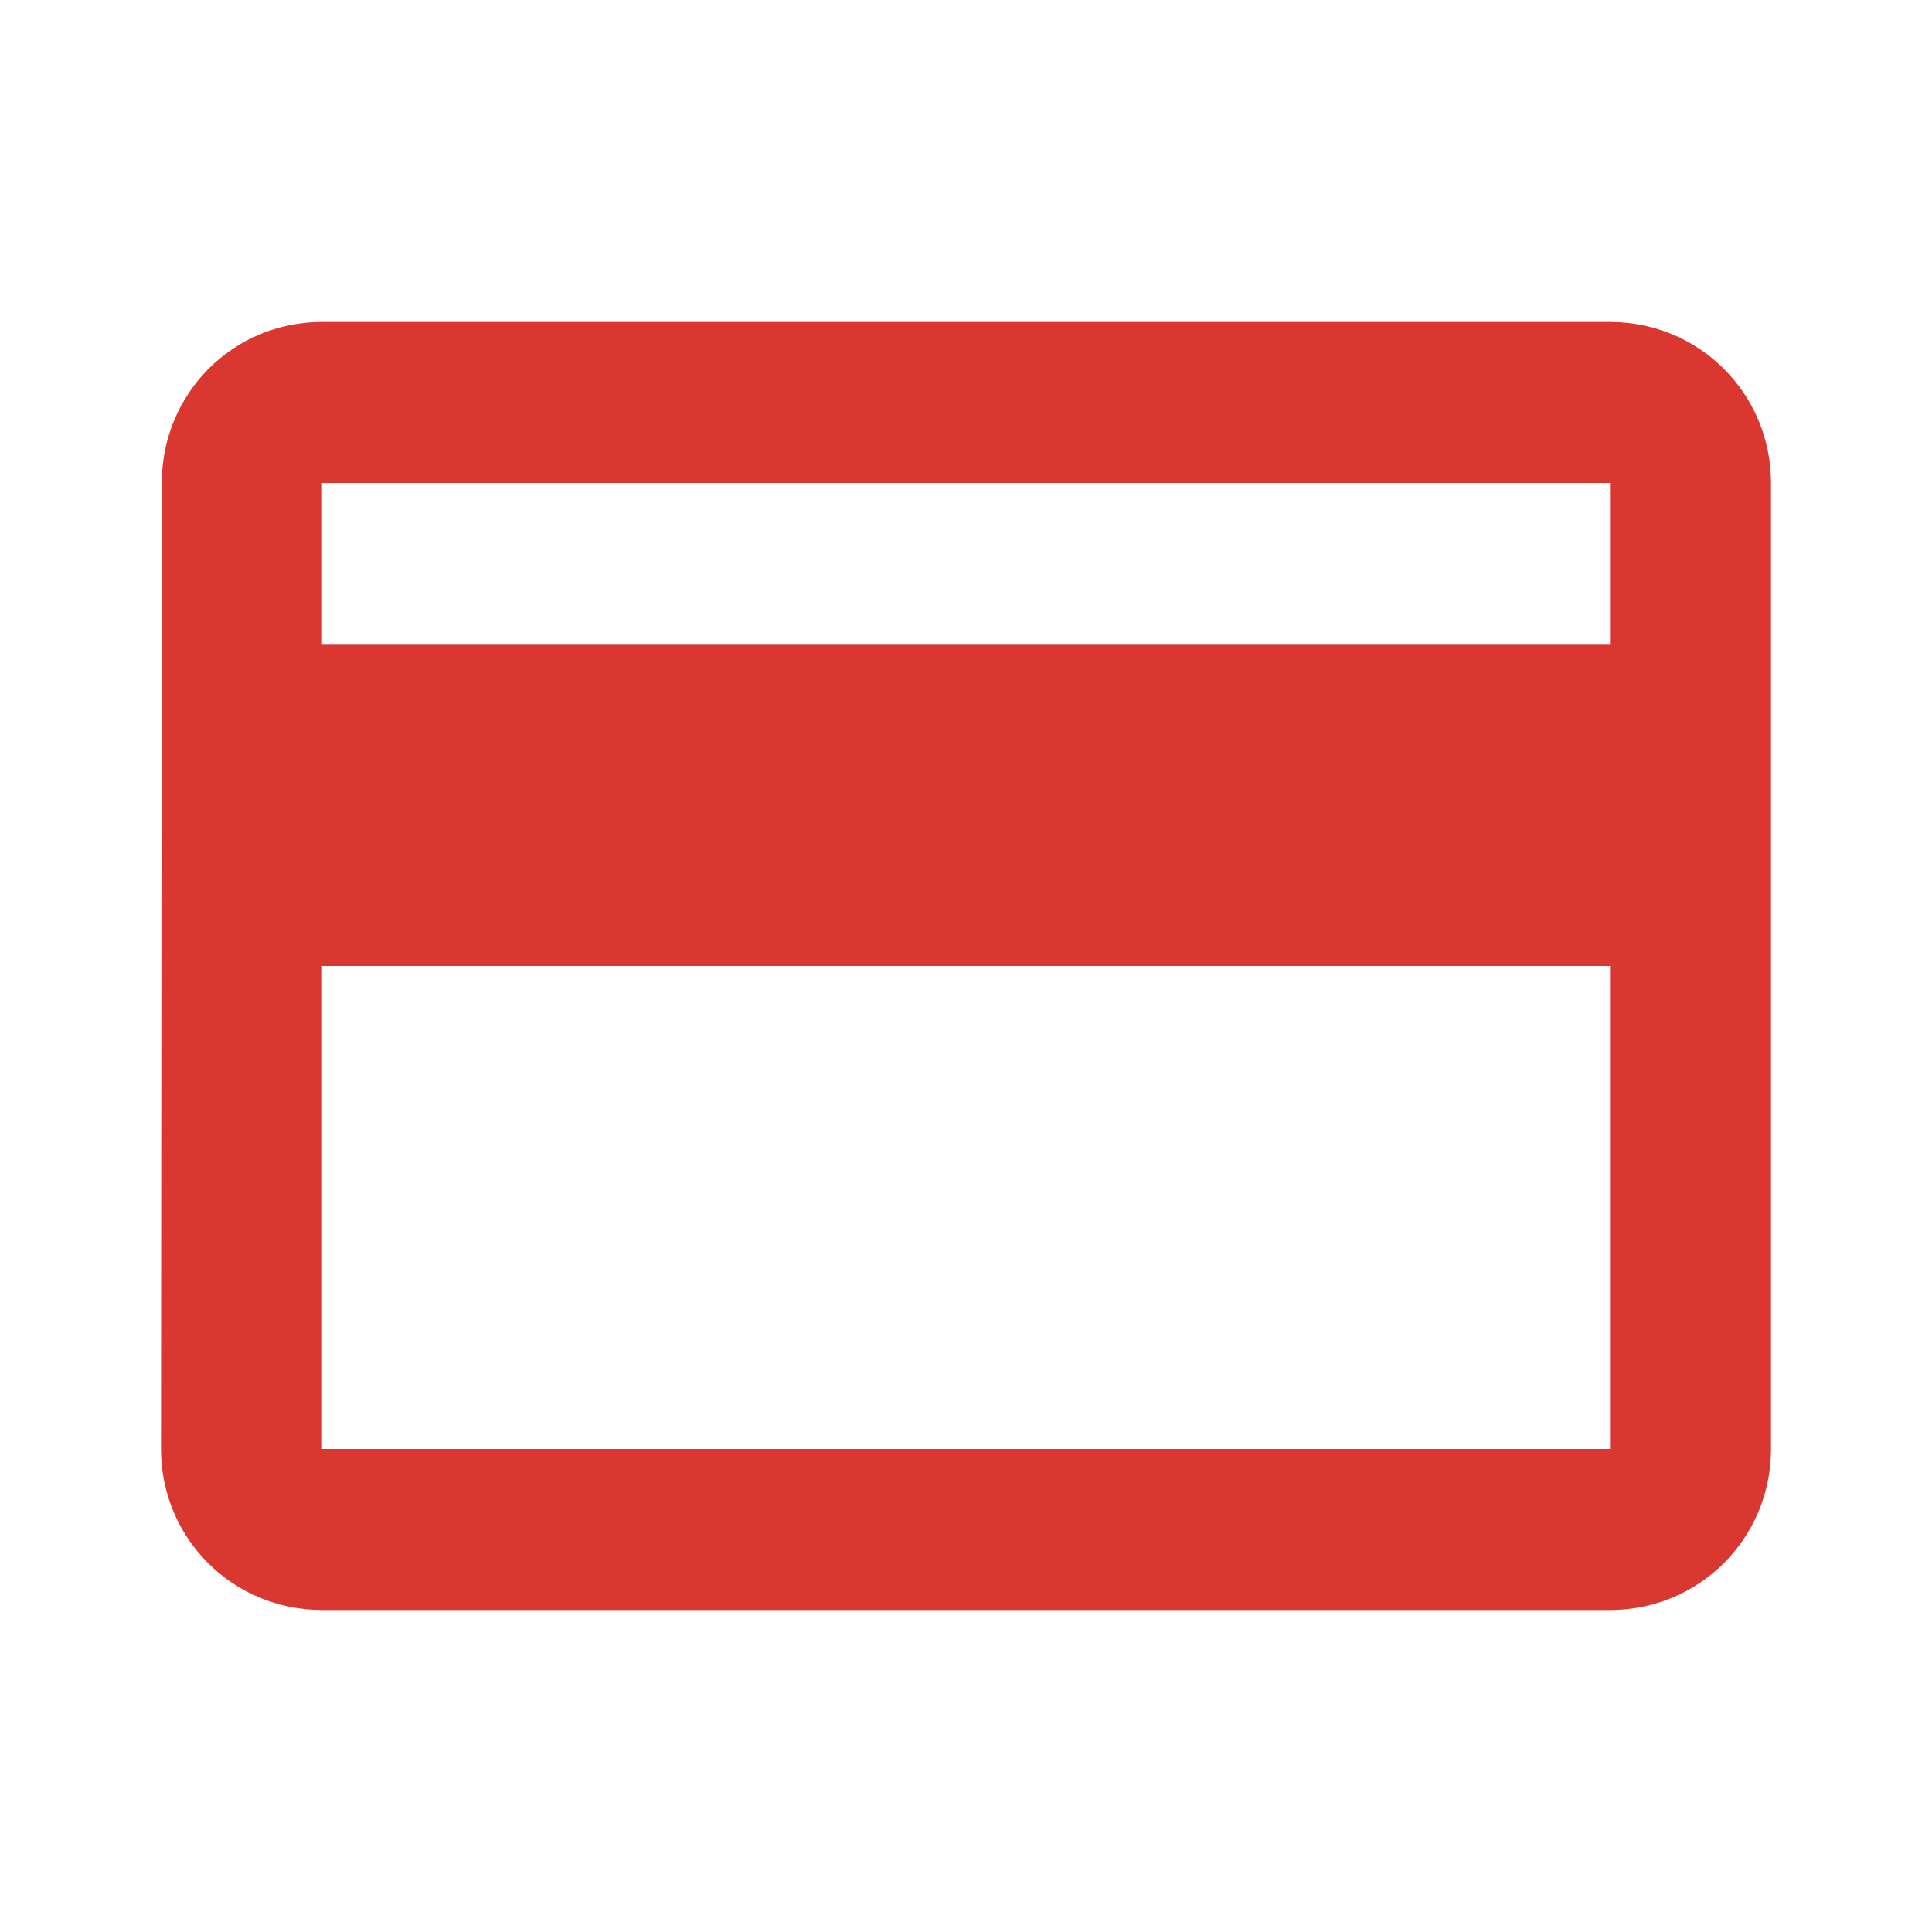 <svg width="54" height="54" viewBox="0 0 54 54" fill="none" xmlns="http://www.w3.org/2000/svg">
<path d="M45 9H9C6.503 9 4.522 11.002 4.522 13.5L4.5 40.5C4.5 42.998 6.503 45 9 45H45C47.498 45 49.5 42.998 49.5 40.5V13.5C49.5 11.002 47.498 9 45 9ZM45 40.5H9V27H45V40.5ZM45 18H9V13.5H45V18Z" fill="#DA3731"/>
</svg>
